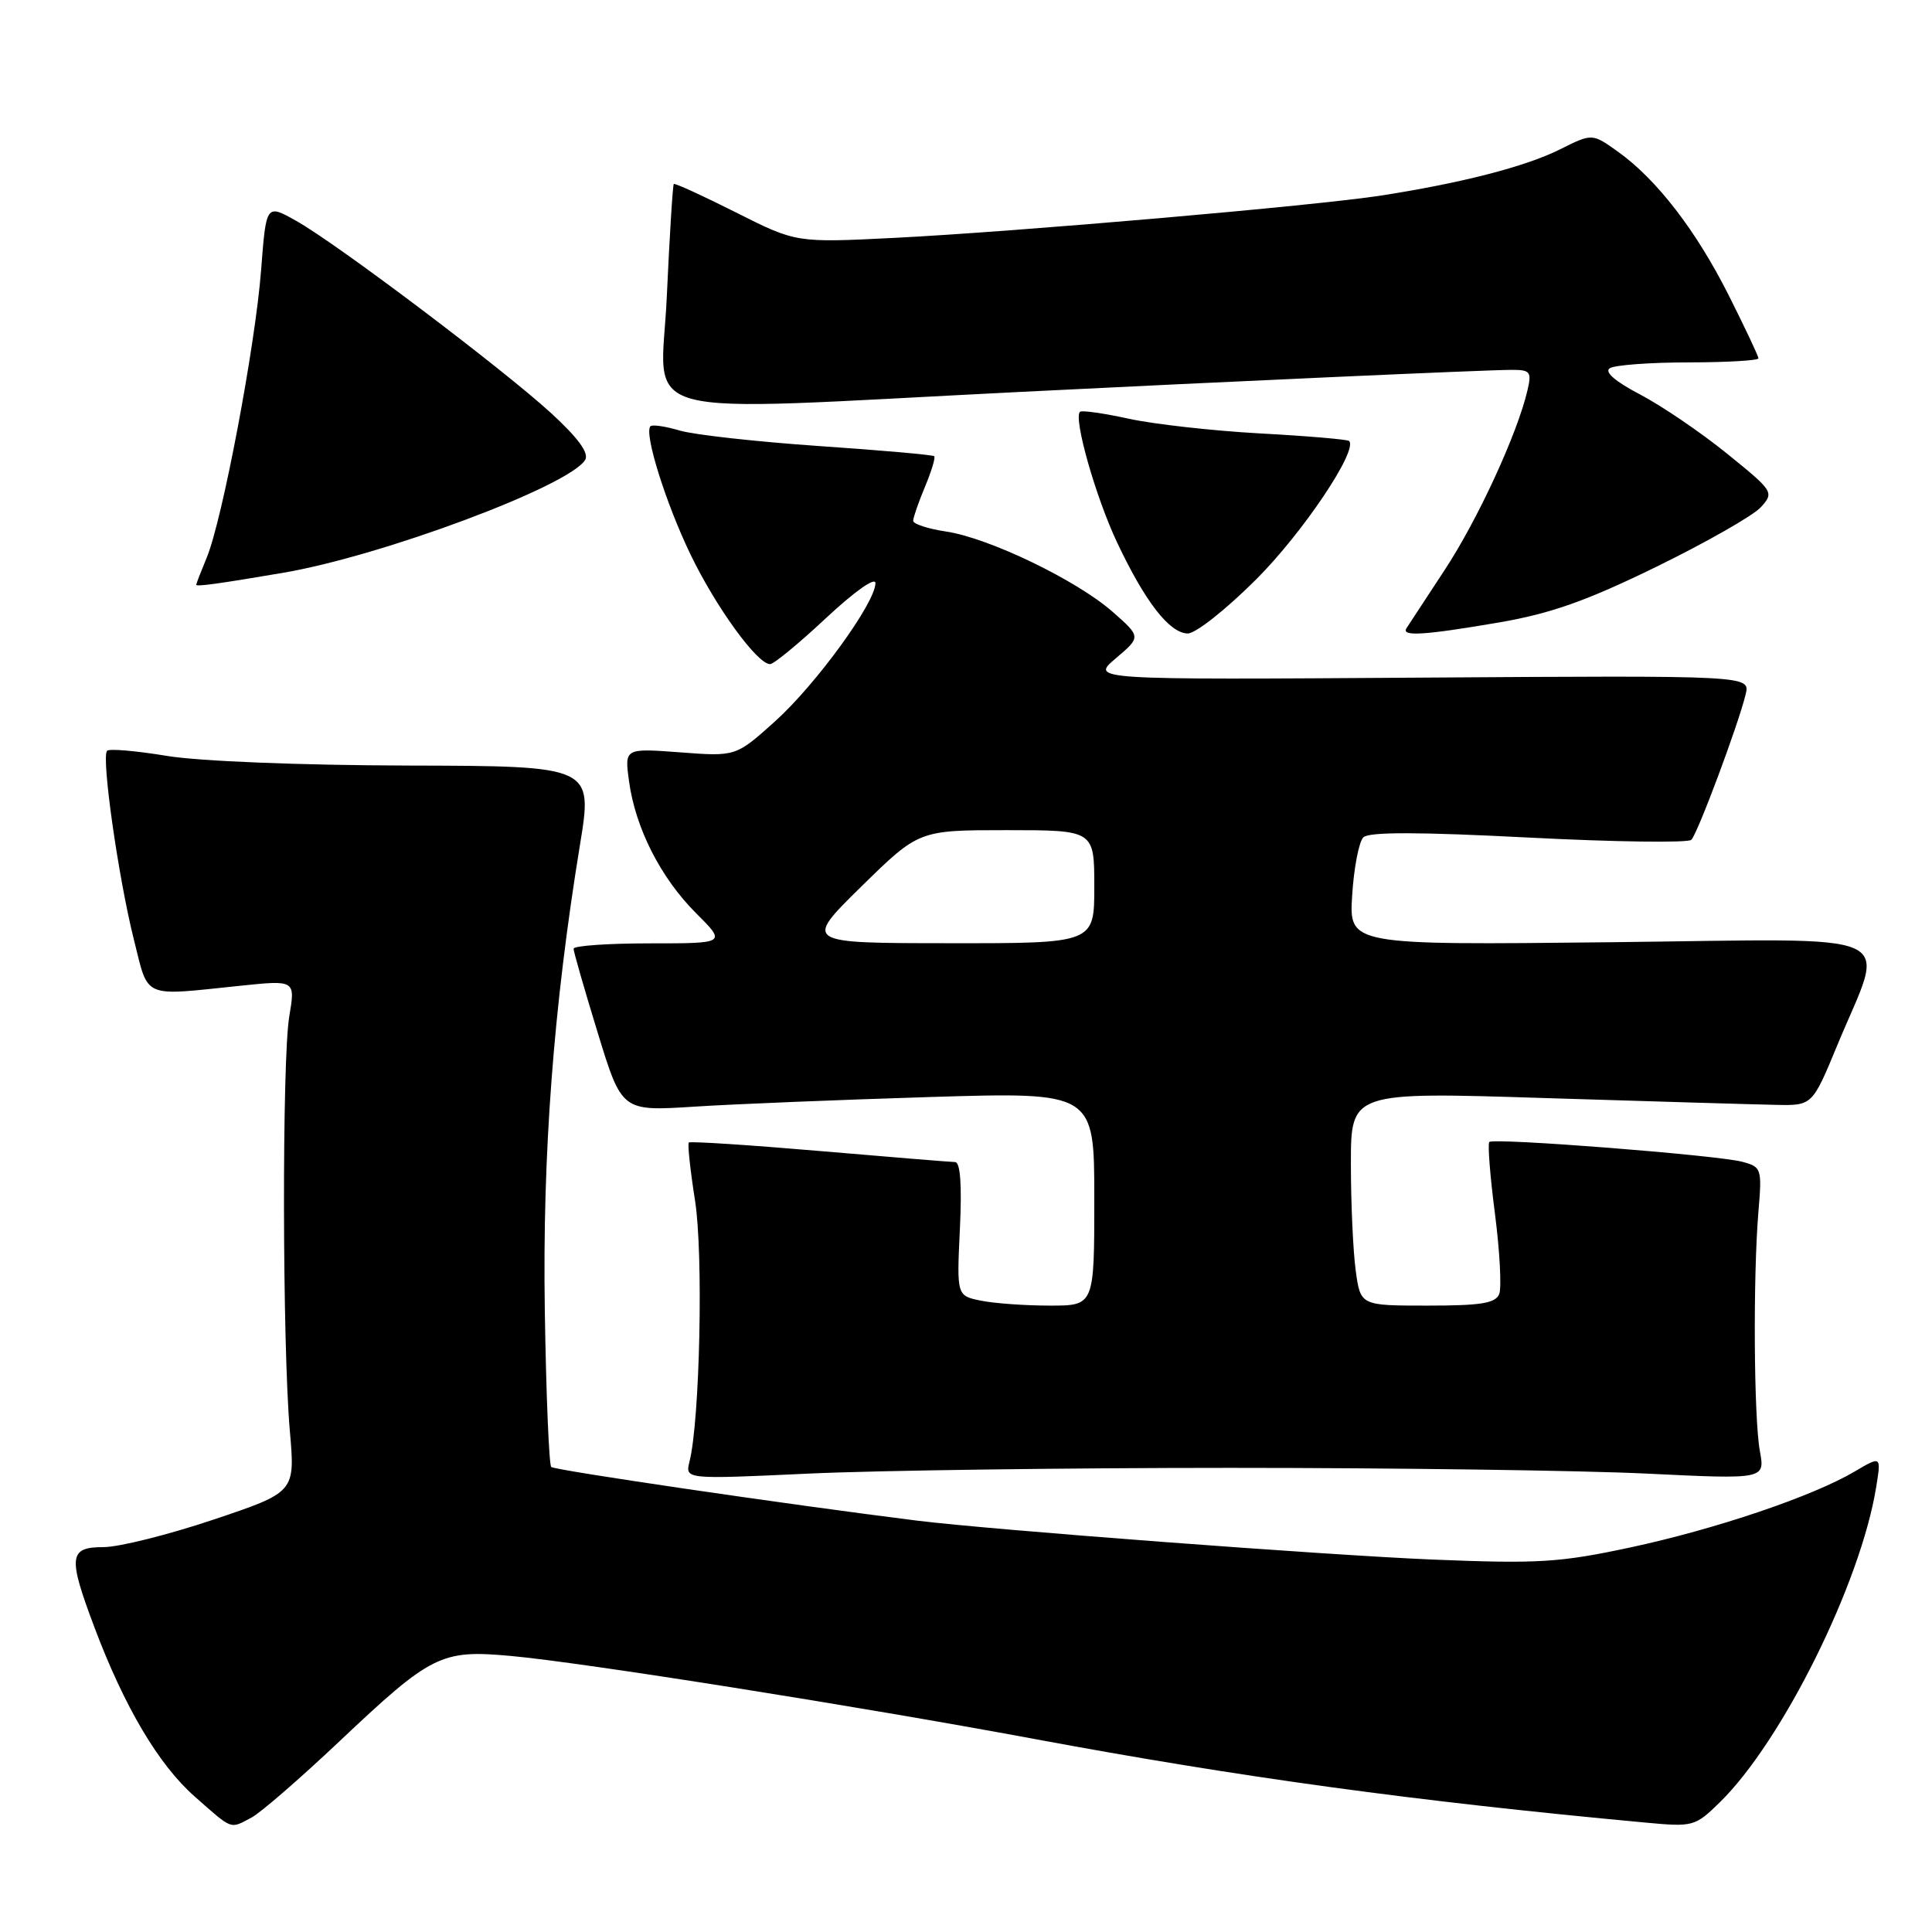 <?xml version="1.0" encoding="UTF-8" standalone="no"?>
<!DOCTYPE svg PUBLIC "-//W3C//DTD SVG 1.1//EN" "http://www.w3.org/Graphics/SVG/1.1/DTD/svg11.dtd" >
<svg xmlns="http://www.w3.org/2000/svg" xmlns:xlink="http://www.w3.org/1999/xlink" version="1.1" viewBox="0 0 256 256">
 <g >
 <path fill="currentColor"
d=" M 33.32 240.84 C 34.52 240.21 39.75 235.67 44.94 230.77 C 57.18 219.21 58.43 218.58 67.67 219.42 C 77.16 220.28 113.48 226.04 137.00 230.41 C 164.38 235.51 187.49 238.67 218.01 241.50 C 224.36 242.09 224.59 242.03 227.88 238.82 C 236.17 230.71 246.58 209.71 248.61 197.01 C 249.27 192.91 249.27 192.91 245.76 194.98 C 240.17 198.28 227.33 202.62 216.00 205.05 C 206.65 207.05 203.83 207.22 189.82 206.65 C 175.62 206.06 131.41 202.72 121.50 201.49 C 104.59 199.38 73.49 194.82 73.04 194.38 C 72.75 194.08 72.36 184.76 72.19 173.67 C 71.87 152.89 73.34 133.43 76.84 112.00 C 78.56 101.50 78.56 101.50 54.03 101.44 C 39.75 101.40 26.41 100.87 22.11 100.16 C 18.05 99.49 14.48 99.18 14.19 99.48 C 13.40 100.26 15.68 116.29 17.74 124.50 C 19.73 132.43 18.71 131.98 31.82 130.62 C 39.14 129.86 39.14 129.86 38.33 134.68 C 37.36 140.44 37.41 178.23 38.41 189.65 C 39.11 197.72 39.11 197.72 28.28 201.36 C 22.32 203.36 15.77 205.00 13.72 205.00 C 9.12 205.00 8.98 206.24 12.49 215.57 C 16.48 226.18 21.03 233.86 25.82 238.07 C 30.90 242.54 30.43 242.37 33.32 240.84 Z  M 163.00 194.50 C 184.72 194.50 209.56 194.84 218.19 195.26 C 233.88 196.02 233.88 196.02 233.19 192.26 C 232.39 187.88 232.28 169.16 233.00 160.57 C 233.48 154.84 233.42 154.63 230.85 153.94 C 227.57 153.06 197.92 150.74 197.34 151.32 C 197.11 151.56 197.44 155.83 198.09 160.83 C 198.73 165.82 198.98 170.60 198.66 171.45 C 198.18 172.69 196.27 173.00 189.17 173.00 C 180.27 173.00 180.27 173.00 179.64 168.36 C 179.29 165.81 179.00 159.44 179.00 154.20 C 179.00 144.68 179.00 144.68 204.75 145.50 C 218.91 145.94 232.67 146.35 235.32 146.40 C 240.14 146.50 240.14 146.50 243.45 138.50 C 249.88 122.96 253.09 124.41 213.40 124.85 C 178.75 125.23 178.75 125.23 179.17 118.62 C 179.40 114.98 180.07 111.53 180.65 110.95 C 181.38 110.22 187.96 110.23 202.52 110.98 C 213.98 111.57 223.69 111.70 224.11 111.28 C 224.96 110.42 230.36 95.95 231.31 92.00 C 231.91 89.50 231.91 89.50 188.21 89.79 C 144.50 90.08 144.50 90.08 147.85 87.23 C 151.20 84.39 151.20 84.39 147.43 81.07 C 142.65 76.87 131.05 71.28 125.36 70.43 C 122.96 70.07 121.00 69.43 121.00 69.01 C 121.00 68.59 121.70 66.57 122.56 64.51 C 123.42 62.46 123.97 60.64 123.79 60.45 C 123.60 60.27 116.72 59.66 108.48 59.10 C 100.24 58.53 91.95 57.61 90.07 57.05 C 88.18 56.49 86.43 56.23 86.19 56.48 C 85.30 57.37 88.21 66.66 91.51 73.50 C 94.88 80.47 100.34 88.00 102.04 88.00 C 102.53 88.00 105.87 85.25 109.46 81.89 C 113.23 78.37 116.00 76.41 116.00 77.27 C 116.00 79.86 108.12 90.70 102.70 95.58 C 97.50 100.25 97.50 100.25 90.13 99.69 C 82.75 99.14 82.75 99.14 83.35 103.53 C 84.20 109.73 87.54 116.31 92.22 120.99 C 96.24 125.00 96.24 125.00 86.12 125.00 C 80.55 125.00 76.00 125.32 76.00 125.71 C 76.00 126.10 77.44 131.11 79.20 136.84 C 82.39 147.25 82.39 147.25 91.95 146.64 C 97.20 146.30 111.29 145.73 123.25 145.36 C 145.00 144.70 145.00 144.70 145.00 158.85 C 145.00 173.00 145.00 173.00 139.12 173.00 C 135.89 173.00 131.79 172.71 130.01 172.35 C 126.77 171.70 126.77 171.70 127.19 162.85 C 127.47 157.03 127.25 153.99 126.56 153.98 C 125.98 153.97 117.87 153.31 108.55 152.51 C 99.23 151.71 91.46 151.21 91.27 151.39 C 91.09 151.58 91.46 155.05 92.10 159.11 C 93.21 166.18 92.74 188.21 91.36 193.68 C 90.78 196.02 90.78 196.02 107.14 195.26 C 116.14 194.84 141.28 194.50 163.00 194.50 Z  M 166.47 76.75 C 172.64 70.58 179.98 59.64 178.76 58.43 C 178.56 58.23 173.24 57.77 166.95 57.43 C 160.65 57.08 152.80 56.20 149.51 55.47 C 146.21 54.75 143.32 54.34 143.10 54.57 C 142.22 55.45 145.19 65.89 148.03 71.90 C 151.73 79.73 154.94 83.87 157.36 83.94 C 158.39 83.98 162.47 80.75 166.47 76.75 Z  M 198.62 82.48 C 205.51 81.29 210.19 79.64 219.50 75.09 C 226.10 71.86 232.32 68.31 233.32 67.21 C 235.10 65.24 235.01 65.10 228.83 60.10 C 225.36 57.29 220.18 53.77 217.32 52.27 C 214.00 50.53 212.55 49.27 213.31 48.79 C 213.96 48.37 218.66 48.02 223.75 48.02 C 228.84 48.01 233.00 47.77 233.00 47.48 C 233.00 47.19 231.24 43.46 229.09 39.18 C 224.76 30.56 219.51 23.75 214.36 20.08 C 210.97 17.66 210.97 17.66 206.69 19.80 C 202.15 22.07 193.65 24.26 183.00 25.91 C 174.33 27.26 134.74 30.70 118.50 31.52 C 105.50 32.17 105.50 32.17 97.52 28.15 C 93.13 25.94 89.42 24.24 89.28 24.38 C 89.14 24.53 88.72 31.28 88.35 39.38 C 87.60 55.96 82.46 54.57 135.00 51.94 C 162.17 50.58 196.96 49.01 200.27 49.01 C 202.78 49.00 202.98 49.26 202.39 51.75 C 201.04 57.52 195.77 68.94 191.39 75.58 C 188.89 79.39 186.62 82.84 186.36 83.25 C 185.65 84.37 188.74 84.17 198.62 82.48 Z  M 37.50 75.90 C 50.59 73.68 75.39 64.42 77.53 60.95 C 78.08 60.06 76.66 58.09 73.09 54.80 C 66.68 48.92 44.71 32.33 39.24 29.26 C 35.27 27.03 35.27 27.03 34.60 35.76 C 33.84 45.78 29.47 68.87 27.40 73.87 C 26.63 75.73 26.00 77.35 26.00 77.48 C 26.00 77.76 28.91 77.36 37.50 75.90 Z  M 114.12 117.48 C 121.75 110.00 121.75 110.00 133.37 110.00 C 145.00 110.00 145.00 110.00 145.00 117.50 C 145.00 125.00 145.00 125.00 125.75 124.98 C 106.50 124.97 106.50 124.97 114.12 117.48 Z "/>
</g>
</svg>